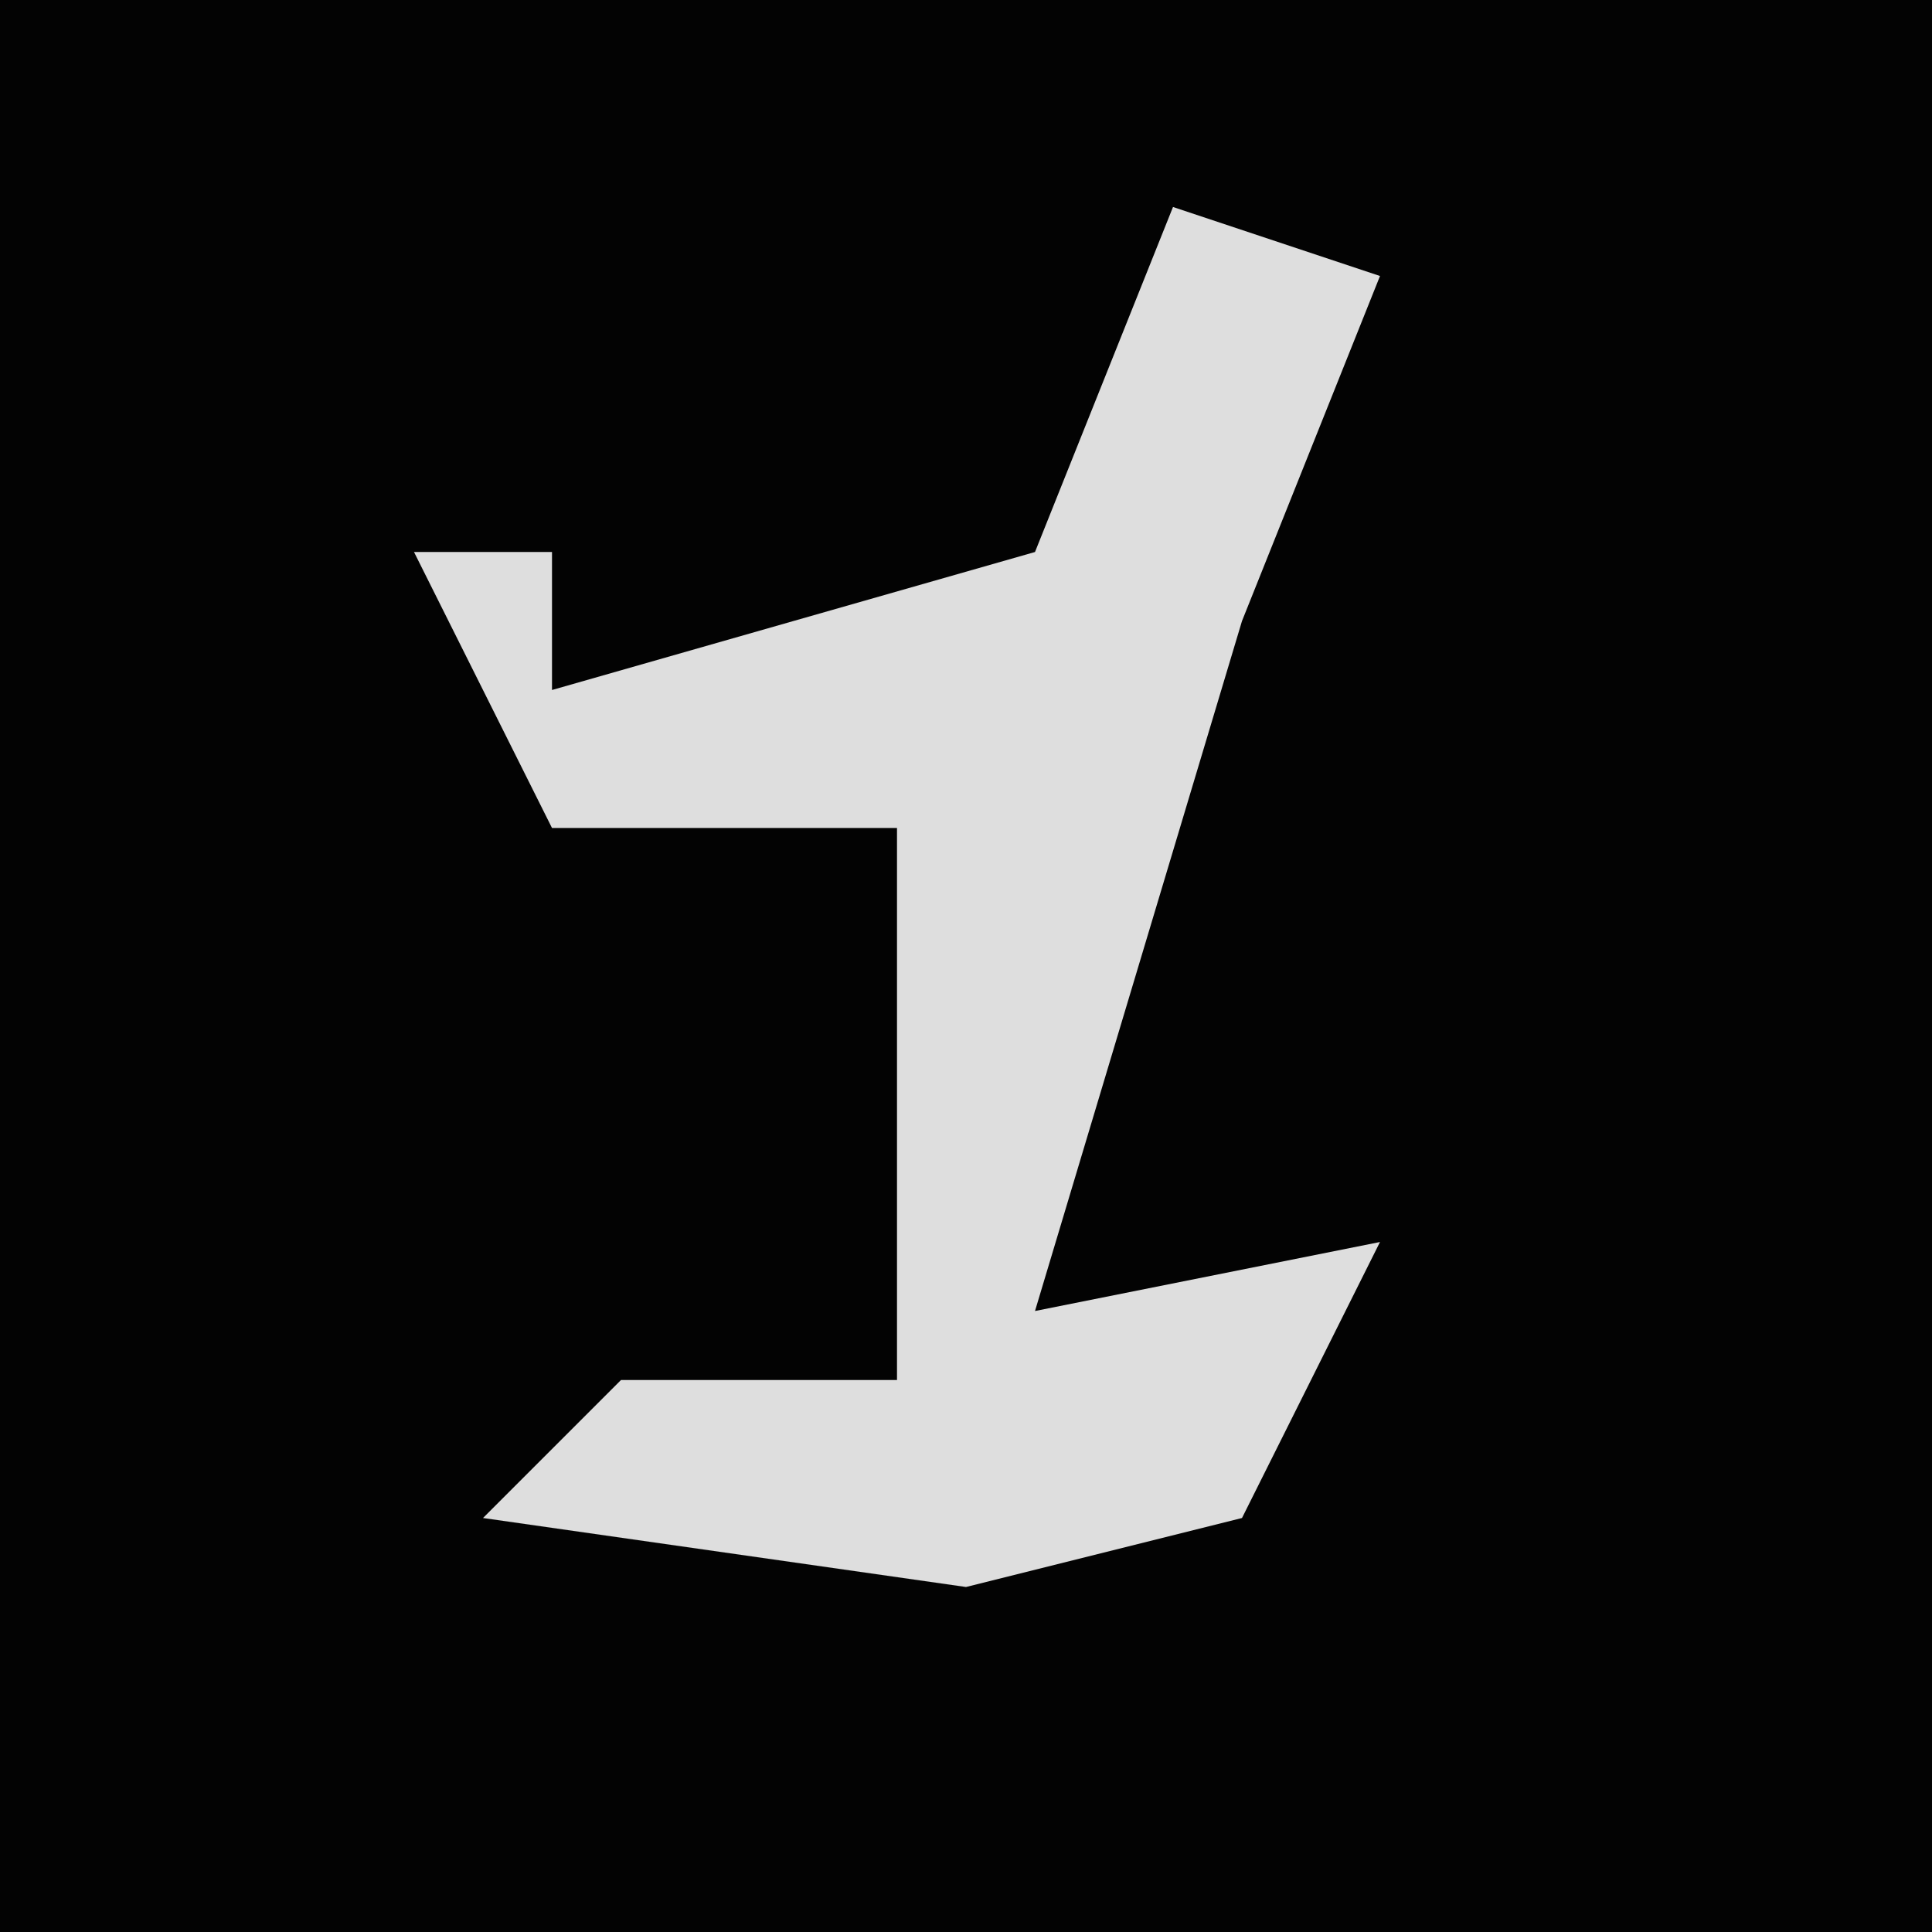 <?xml version="1.0" encoding="UTF-8"?>
<svg version="1.1" xmlns="http://www.w3.org/2000/svg" width="28" height="28">
<path d="M0,0 L28,0 L28,28 L0,28 Z " fill="#030303" transform="translate(0,0)"/>
<path d="M0,0 L3,1 L1,6 L-2,16 L3,15 L1,19 L-3,20 L-10,19 L-8,17 L-4,17 L-4,9 L-9,9 L-11,5 L-9,5 L-9,7 L-2,5 Z " fill="#DEDEDE" transform="translate(17,3)"/>
</svg>
